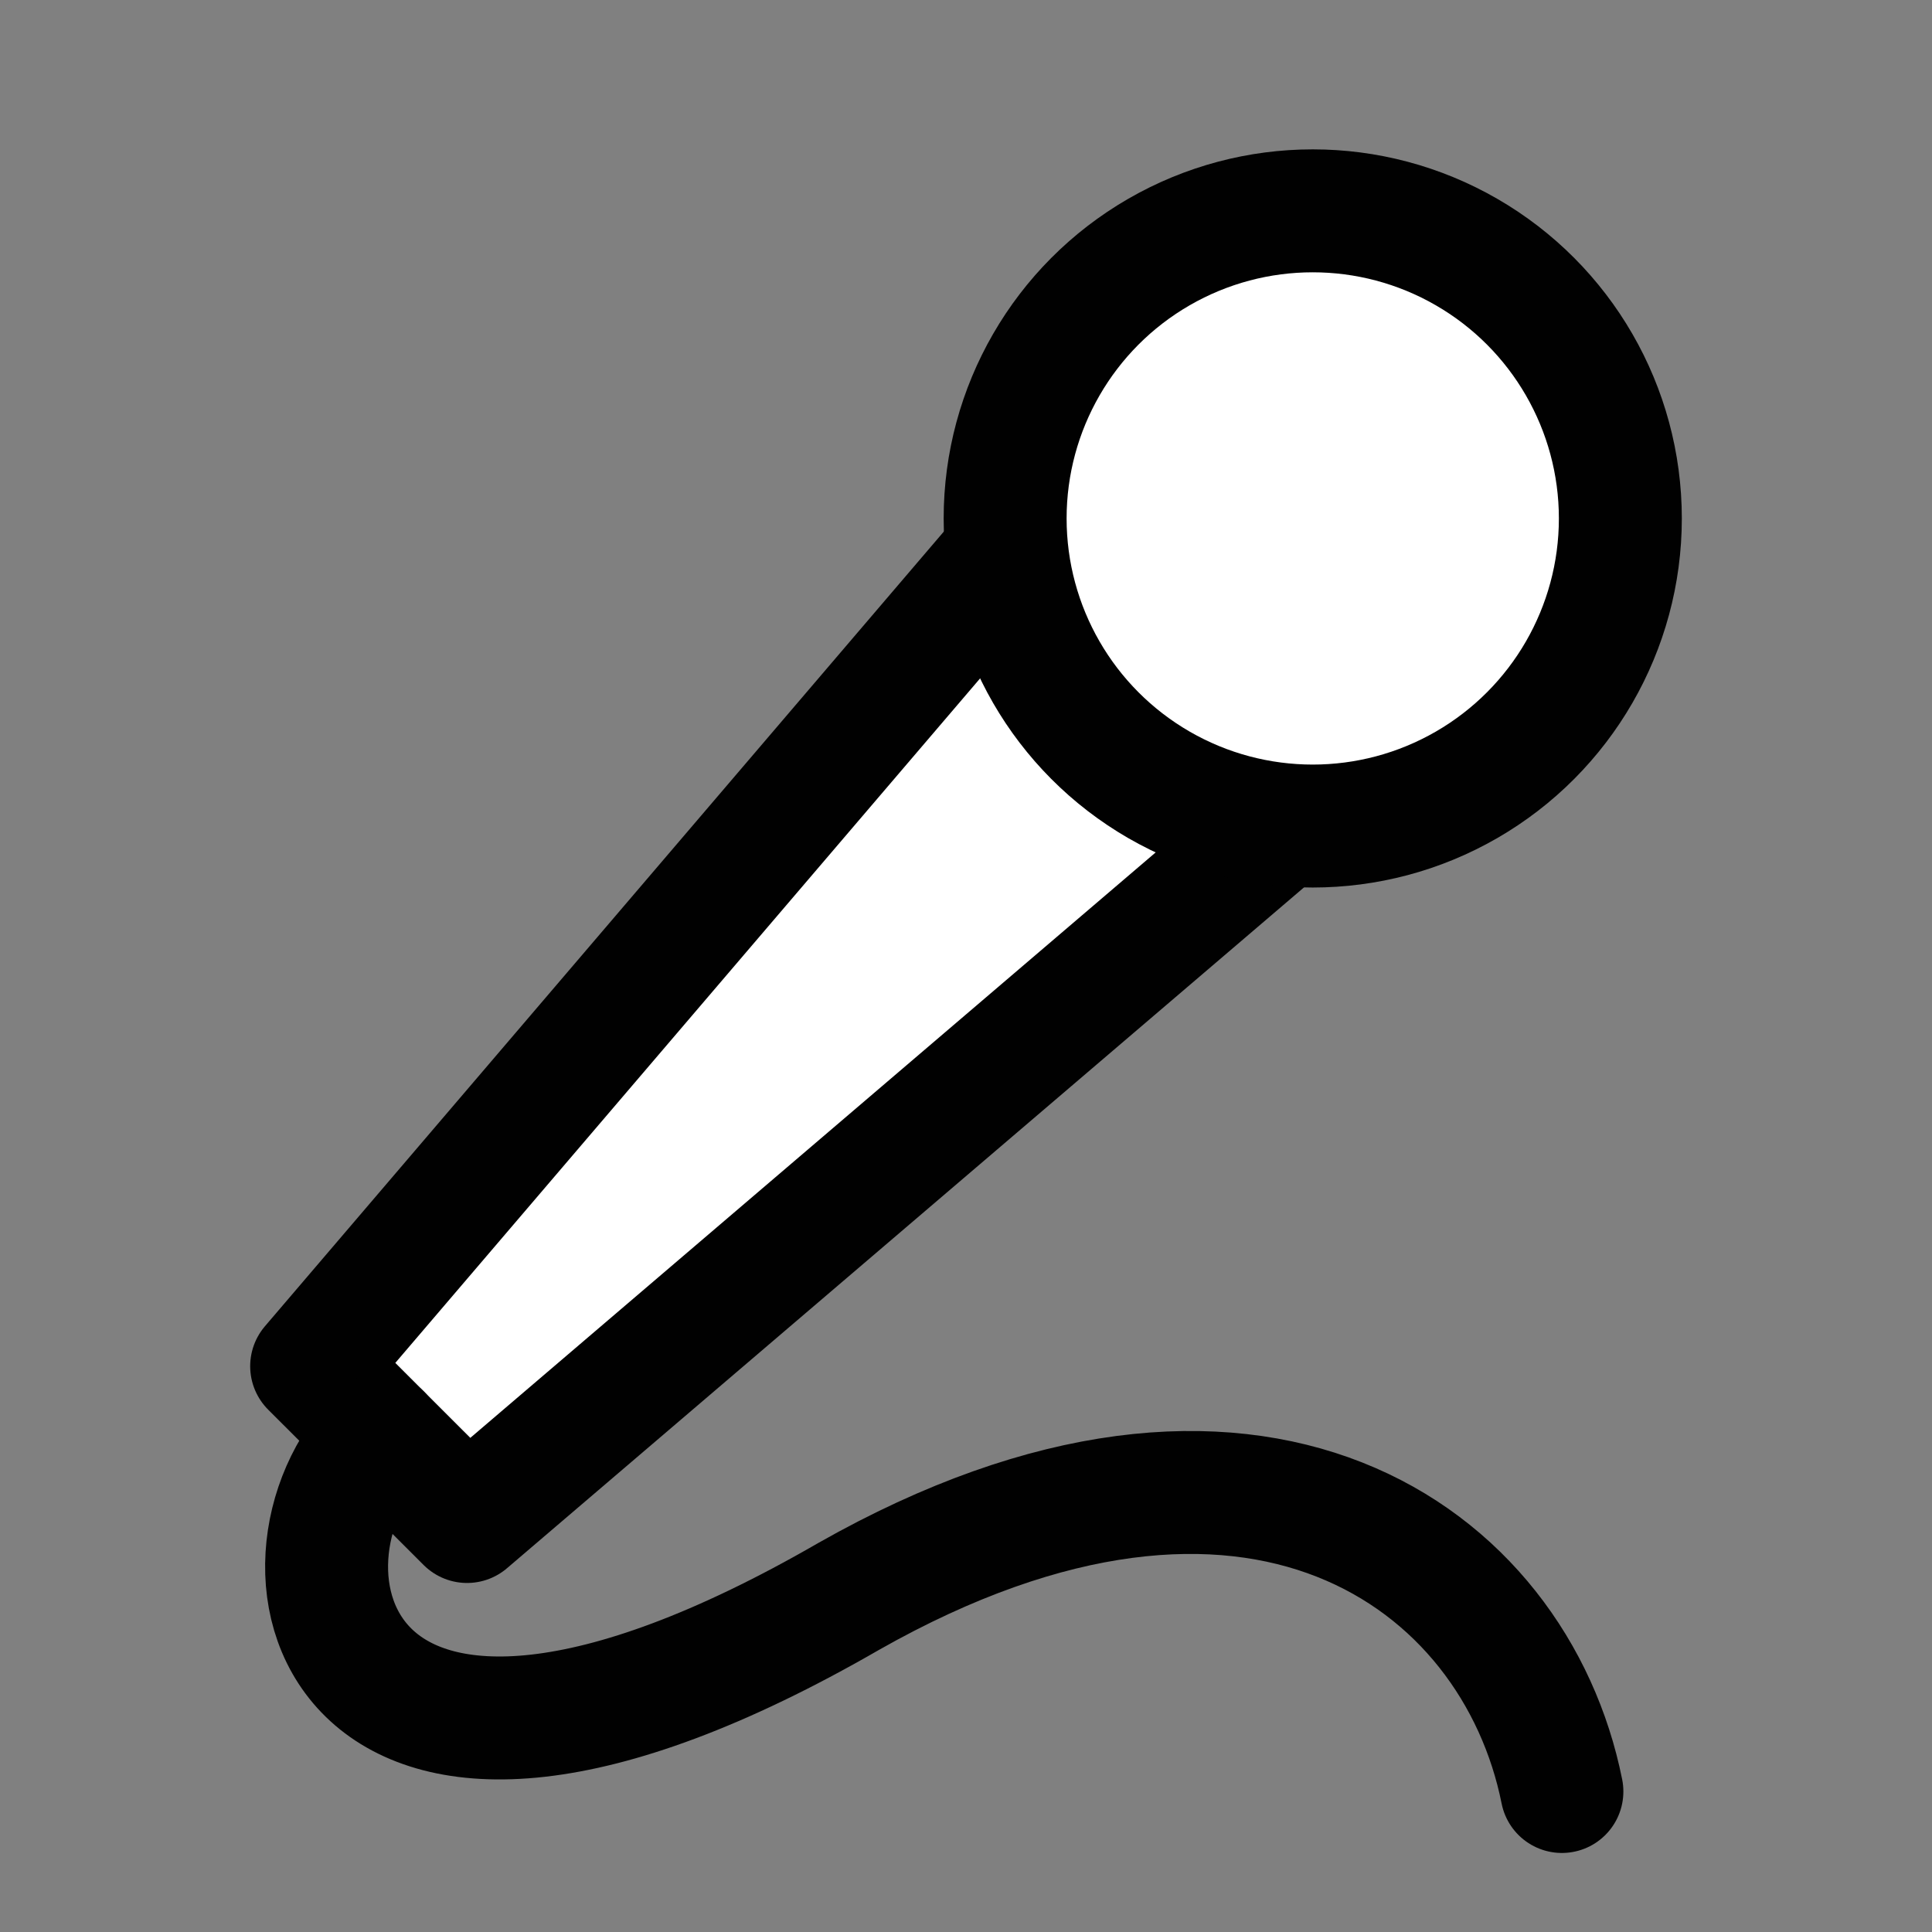 <?xml version="1.0" ?><!DOCTYPE svg  PUBLIC '-//W3C//DTD SVG 1.1//EN'  'http://www.w3.org/Graphics/SVG/1.1/DTD/svg11.dtd'><svg enable-background="new 0 0 55 55" height="55px" version="1.1" viewBox="0 0 55 55" width="55px" x="0px" xml:space="preserve" xmlns="http://www.w3.org/2000/svg" xmlns:xlink="http://www.w3.org/1999/xlink" y="0px"><rect x="0" y="0" width="55" height="55" fill="#808080" stroke="none"/><g display="block" id="record-audio">
	<g display="inline">
		<polygon fill="#FFFFFF" points="    8.872,38.893 13.296,43.314 38.942,21.406 30.782,13.246   " stroke="#010101" stroke-linecap="round" stroke-linejoin="round" stroke-width="3.5"/>
		<circle cx="37.371" cy="14.759" fill="#FFFFFF" r="8.757" stroke="#010101" stroke-linejoin="round" stroke-width="3.5"/>
		<path d="M10.829,40.85    c-3.607,3.607-1.485,13.146,13.332,4.596C35.687,38.912,43.122,44.297,44.464,51" fill="none" stroke="#010101" stroke-linecap="round" stroke-linejoin="round" stroke-width="3.5"/>
	</g>
</g></svg>